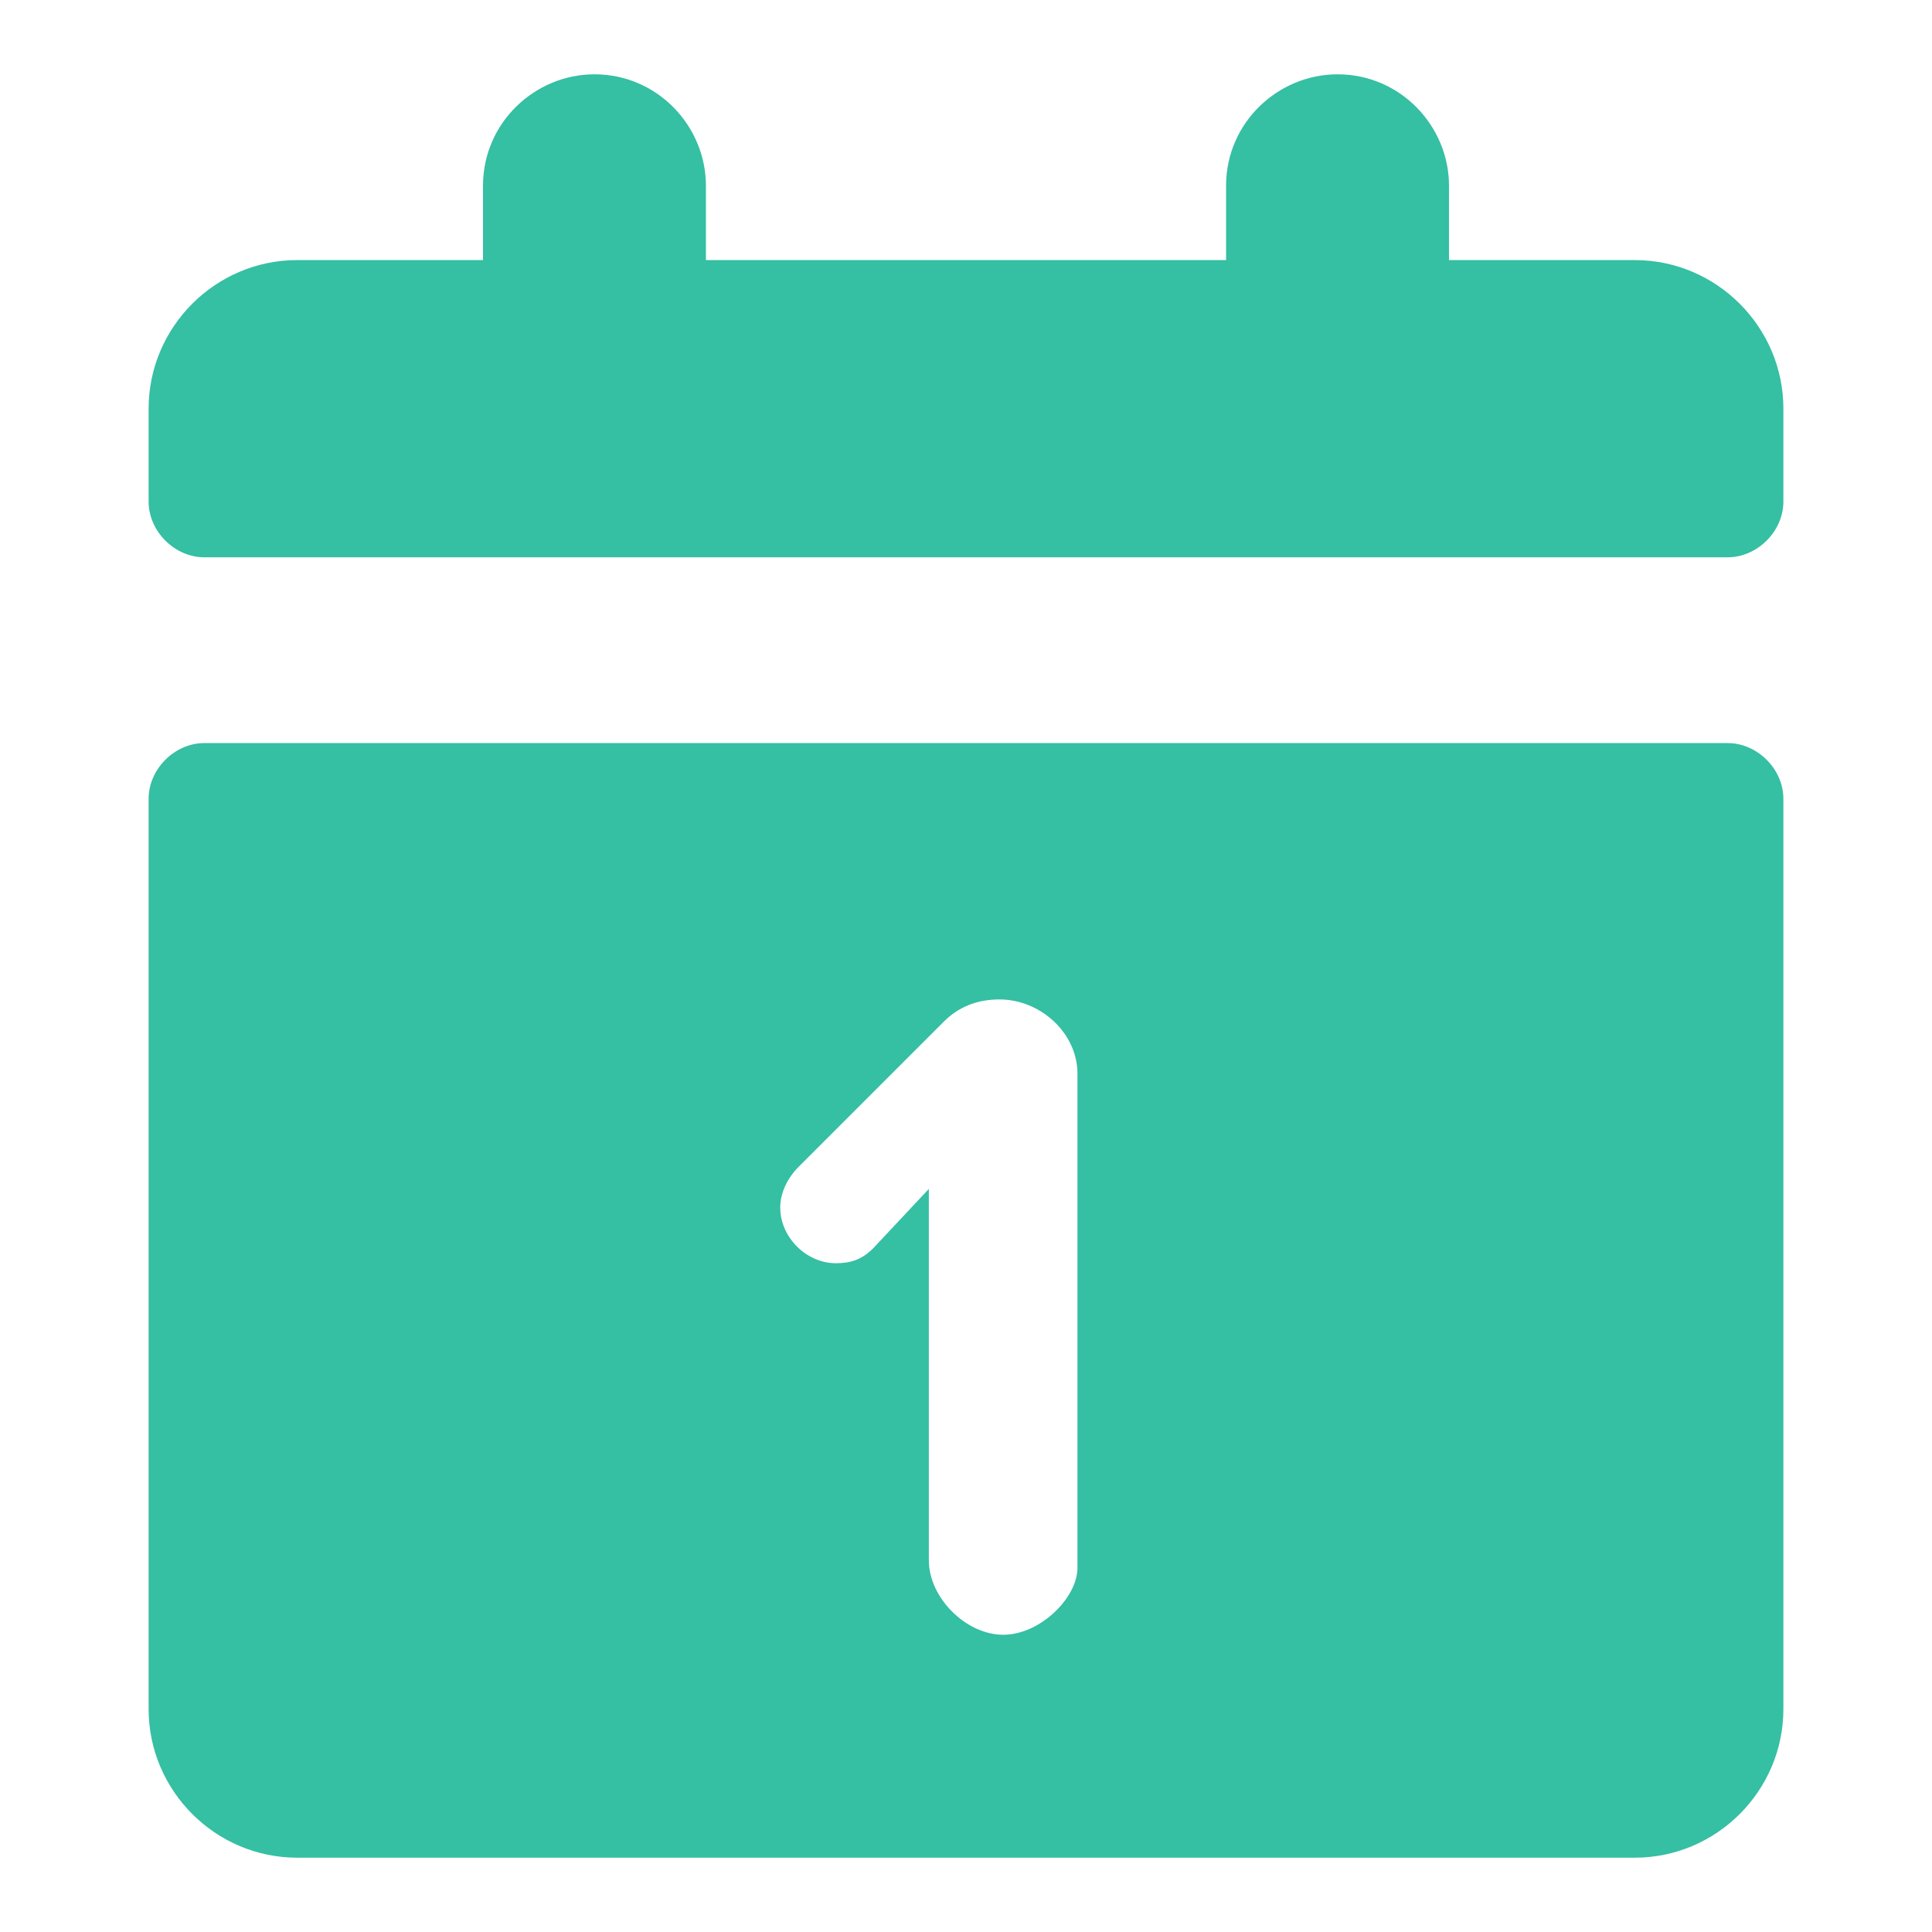 <?xml version="1.0" standalone="no"?><!DOCTYPE svg PUBLIC "-//W3C//DTD SVG 1.1//EN" "http://www.w3.org/Graphics/SVG/1.1/DTD/svg11.dtd"><svg t="1589962870639" class="icon" viewBox="0 0 1024 1024" version="1.1" xmlns="http://www.w3.org/2000/svg" p-id="3741" xmlns:xlink="http://www.w3.org/1999/xlink" width="200" height="200"><defs><style type="text/css"></style></defs><path d="M866.462 137.846h-98.462V98.462c0-31.508-25.6-59.077-59.077-59.077-31.508 0-59.077 25.6-59.077 59.077v39.385H374.154V98.462c0-31.508-25.6-59.077-59.077-59.077-31.508 0-59.077 25.6-59.077 59.077v39.385H157.538c-43.323 0-78.769 35.446-78.769 78.769v49.231c0 15.754 13.785 29.538 29.538 29.538h807.385c15.754 0 29.538-13.785 29.538-29.538V216.615c0-43.323-35.446-78.769-78.769-78.769z m49.231 256h-807.385c-15.754 0-29.538 13.785-29.538 29.538V905.846c0 43.323 35.446 78.769 78.769 78.769h708.923c43.323 0 78.769-35.446 78.769-78.769V423.385c0-15.754-13.785-29.538-29.538-29.538zM571.077 827.077v3.938c0 15.754-19.692 35.446-39.385 35.446s-39.385-19.692-39.385-39.385V630.154l-29.538 31.508c-5.908 5.908-11.815 7.877-19.692 7.877-15.754 0-29.538-13.785-29.538-29.538 0-7.877 3.938-15.754 9.846-21.662l76.8-76.8c7.877-7.877 17.723-11.815 29.538-11.815 21.662 0 41.354 17.723 41.354 39.385V827.077z" p-id="3742" fill="#35bfa3"></path></svg>